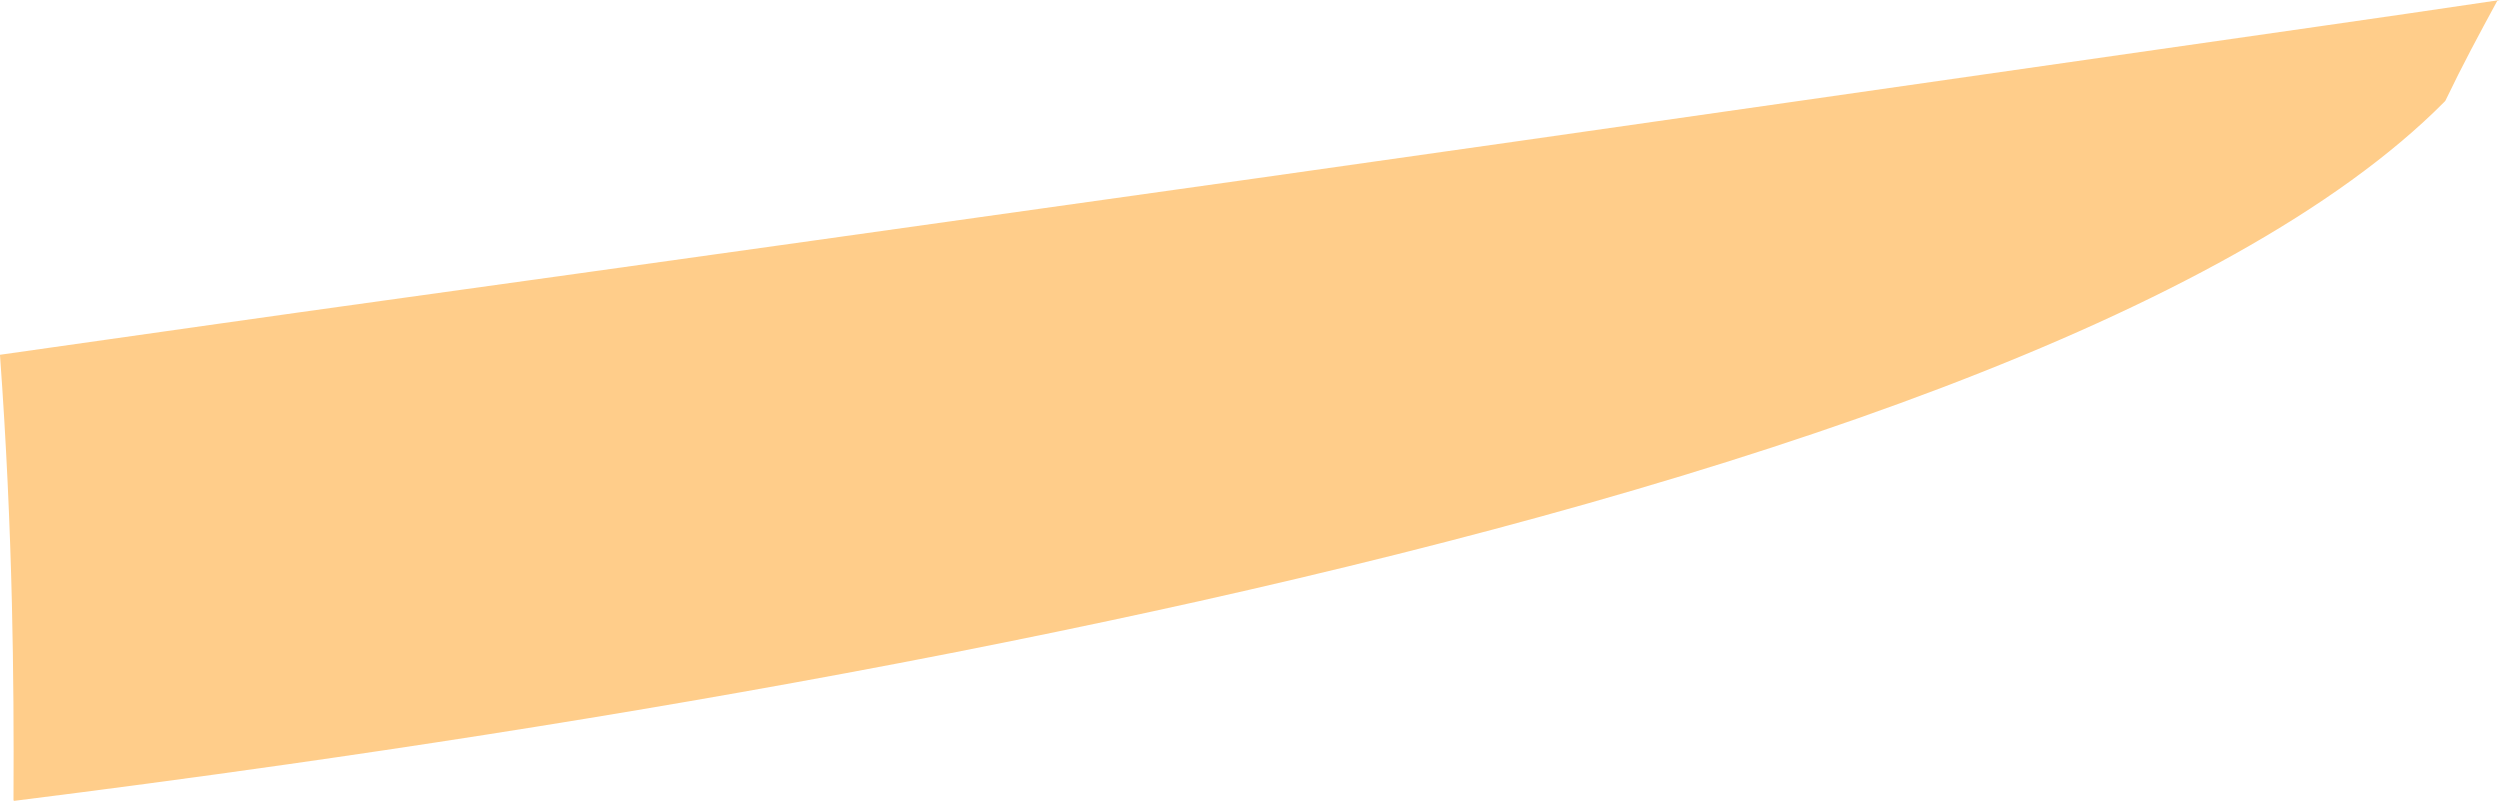 <?xml version="1.0" encoding="iso-8859-1"?>
<!-- Generator: Adobe Illustrator 16.0.0, SVG Export Plug-In . SVG Version: 6.00 Build 0)  -->
<!DOCTYPE svg PUBLIC "-//W3C//DTD SVG 1.1//EN" "http://www.w3.org/Graphics/SVG/1.1/DTD/svg11.dtd">
<svg version="1.1" id="Layer_1" xmlns="http://www.w3.org/2000/svg" xmlns:xlink="http://www.w3.org/1999/xlink" x="0px" y="0px"
	 width="43.894px" height="14.061px" viewBox="0 0 43.894 14.061" style="enable-background:new 0 0 43.894 14.061;"
	 xml:space="preserve">
<path style="fill:#FFCD8A;" d="M0.209,10.596c0.028,1.18,0.034,2.32,0.028,3.455l0.011,0.01c1.51-0.189,3.12-0.402,4.797-0.641
	c4.507-0.641,9.514-1.475,14.414-2.518c0.532-0.113,1.062-0.229,1.59-0.346c9.376-2.096,18.111-4.975,21.873-8.772l0.014-0.017
	c0.309-0.644,0.591-1.164,0.908-1.749L43.894,0c-1.126,0.167-2.212,0.326-3.224,0.47c-5.984,0.855-12.537,1.803-18.593,2.658
	C17.782,3.734,10.643,4.736,6.719,5.28C4.955,5.524,2.627,5.856,0,6.229l0,0.009C0.112,7.777,0.176,9.213,0.209,10.596"/>
</svg>
